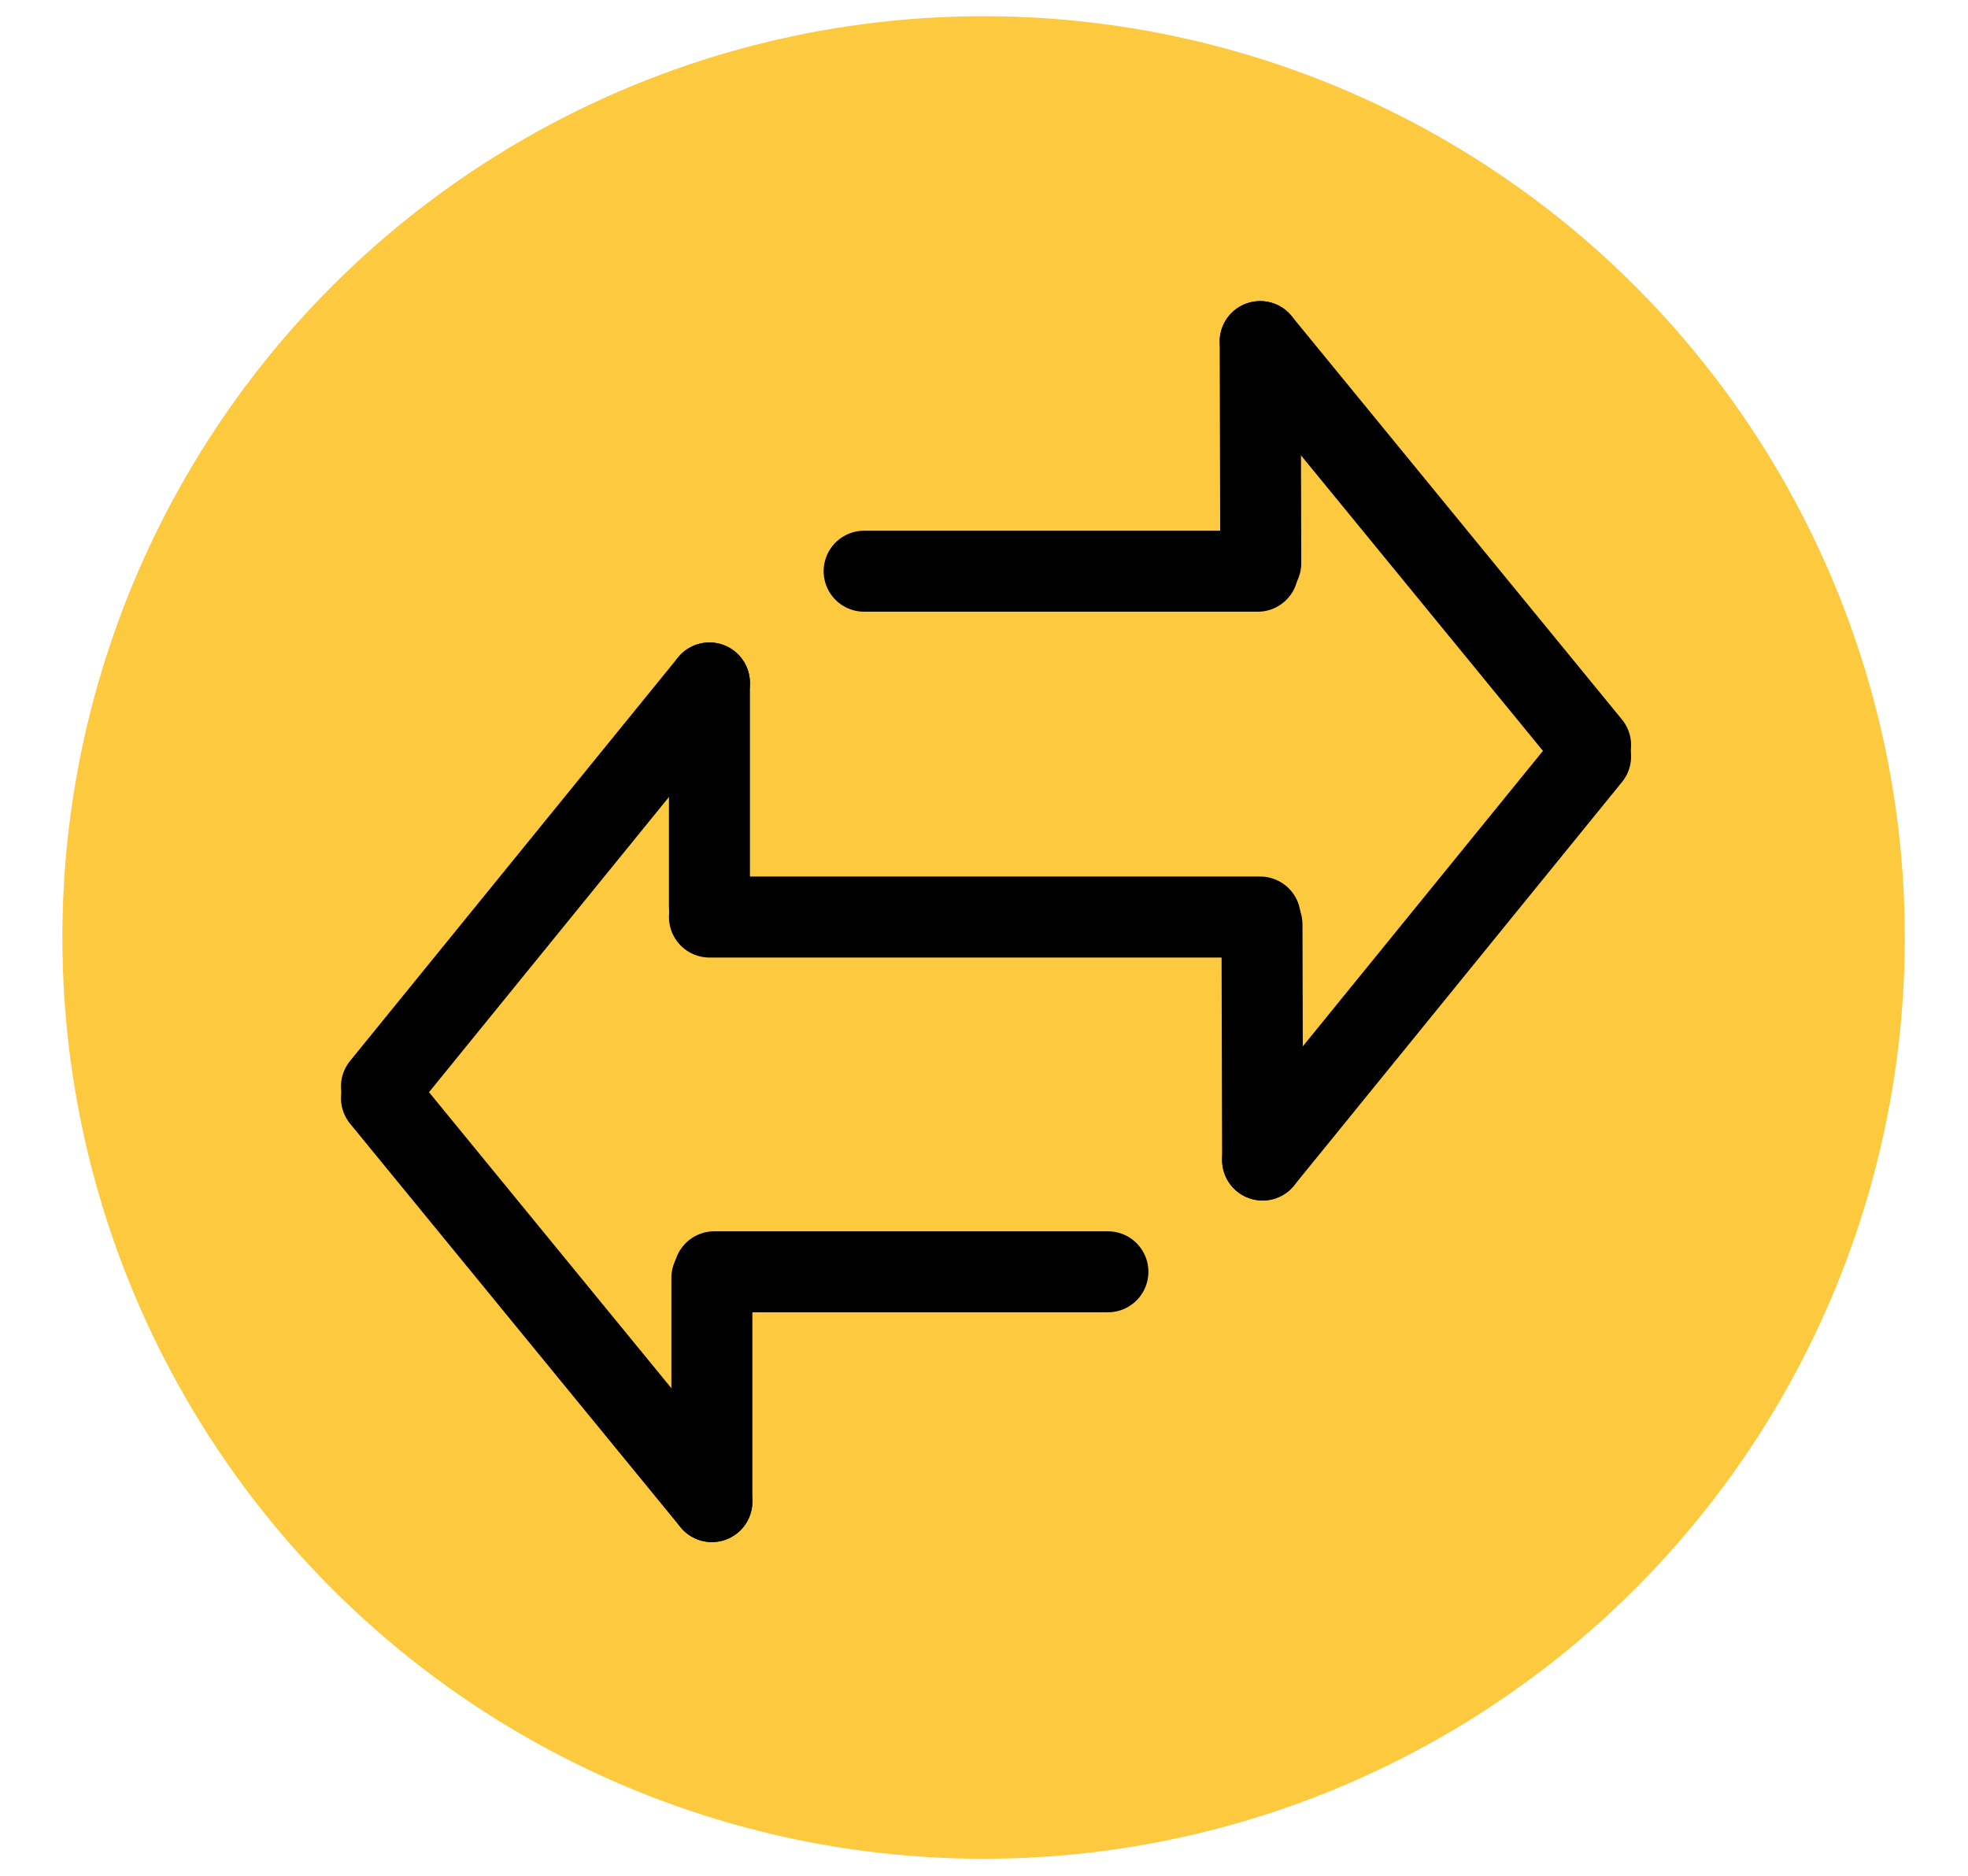 <?xml version="1.0" encoding="utf-8"?>
<!-- Generator: Adobe Illustrator 23.0.1, SVG Export Plug-In . SVG Version: 6.00 Build 0)  -->
<svg version="1.1" id="Layer_1" xmlns="http://www.w3.org/2000/svg" xmlns:xlink="http://www.w3.org/1999/xlink" x="0px" y="0px"
	 viewBox="0 0 97.2 92.64" style="enable-background:new 0 0 97.2 92.64;" xml:space="preserve">
<style type="text/css">
	.st0{fill:#FDCA3F;}
	.st1{fill:none;}
	.st2{fill:none;stroke:#000000;stroke-width:4;stroke-linecap:round;stroke-miterlimit:10;}
</style>
<ellipse class="st0" cx="48.58" cy="46.3" rx="45.5" ry="45.5"/>
<ellipse class="st1" cx="48.83" cy="46.32" rx="45.5" ry="45.5"/>
<line class="st2" x1="62.24" y1="16.87" x2="78.56" y2="36.8"/>
<path class="st2" d="M62.33,45.66c0.01,3.88,0.02,7.75,0.03,11.63"/>
<path class="st2" d="M62.24,16.87c0.01,3.65,0.02,7.29,0.03,10.94"/>
<line class="st2" x1="62.36" y1="57.29" x2="78.56" y2="37.36"/>
<line class="st2" x1="62.12" y1="28.21" x2="42.68" y2="28.21"/>
<line class="st2" x1="35.16" y1="74.16" x2="18.84" y2="54.23"/>
<line class="st2" x1="35.16" y1="74.16" x2="35.16" y2="63.11"/>
<line class="st2" x1="35.04" y1="33.73" x2="18.84" y2="53.66"/>
<line class="st2" x1="35.04" y1="33.73" x2="35.04" y2="44.78"/>
<line class="st2" x1="35.28" y1="62.81" x2="54.72" y2="62.81"/>
<line class="st2" x1="35.04" y1="45.29" x2="62.24" y2="45.29"/>
</svg>
